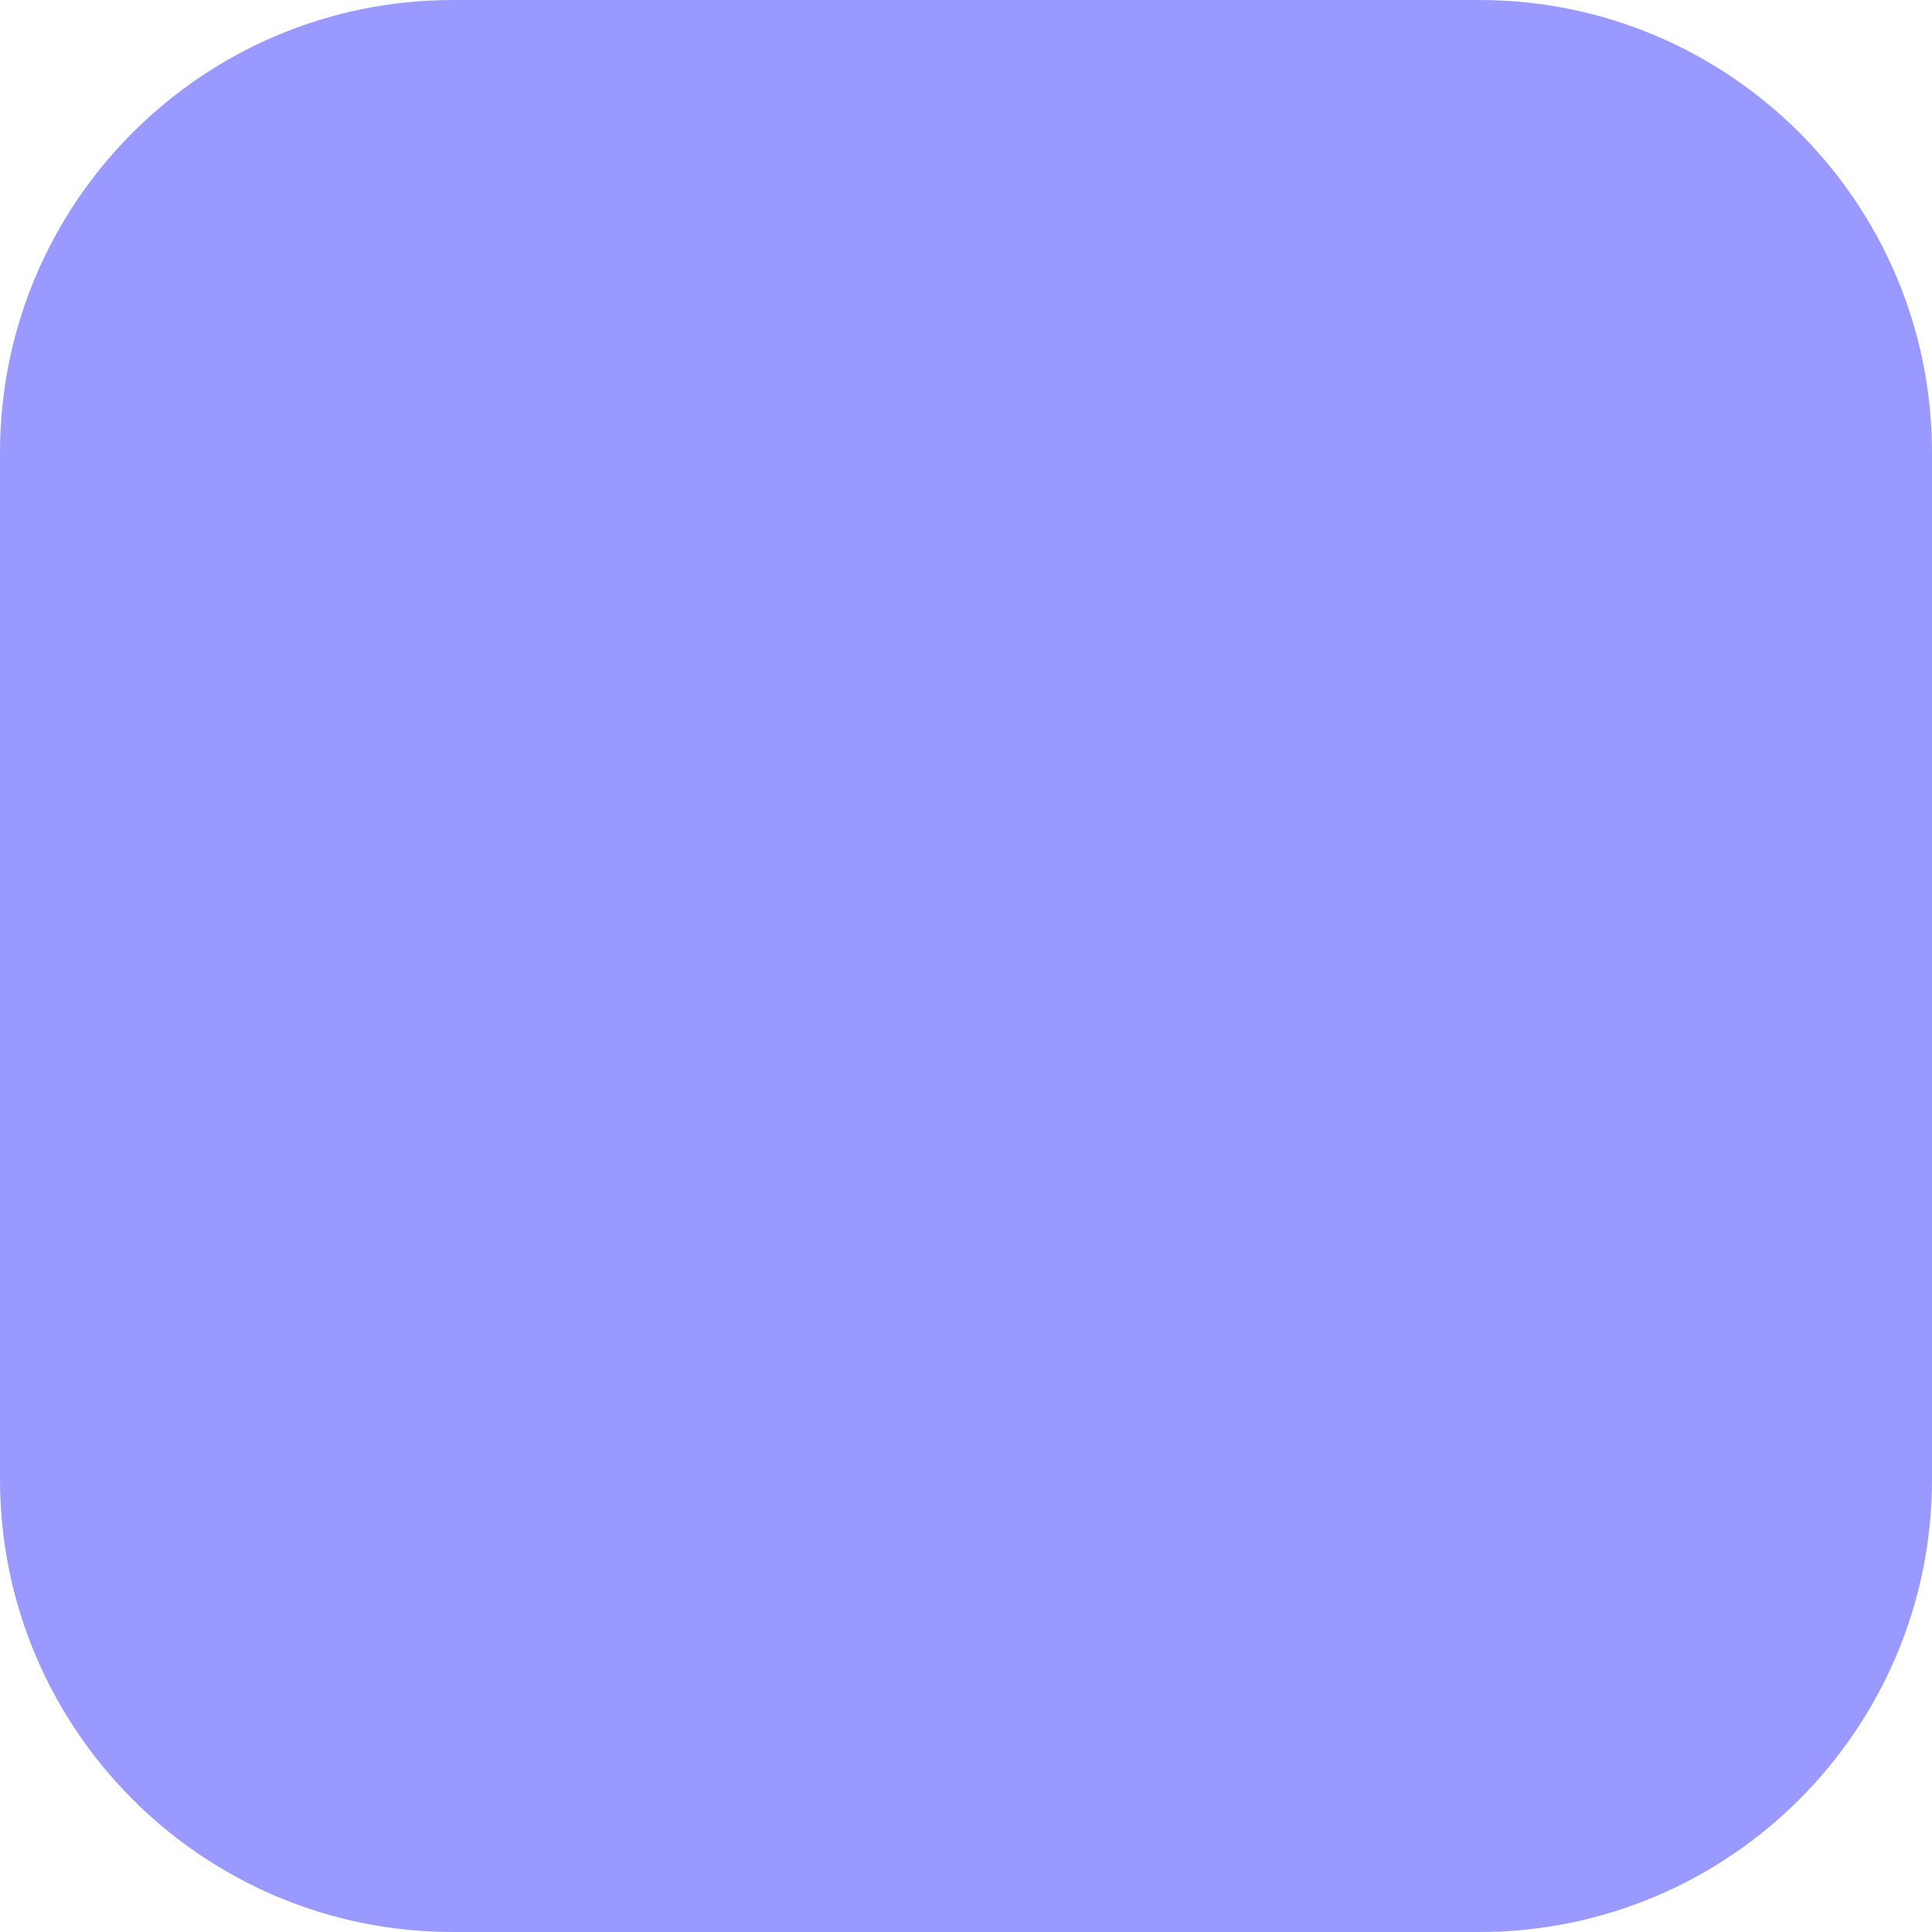 <svg width="256" height="256" viewBox="0 0 256 256" xmlns="http://www.w3.org/2000/svg" fill="#9999FF">
<path d="M196 0H60C26.863 0 0 26.863 0 60V196C0 229.137 26.863 256 60 256H196C229.137 256 256 229.137 256 196V60C256 26.863 229.137 0 196 0Z"/>
<path d="M104.81 155.9H67.71L60.11 179.4C60.025 179.828 59.783 180.209 59.431 180.468C59.08 180.728 58.644 180.846 58.21 180.8H39.21C38.11 180.8 37.81 180.2 38.11 179L70.41 86.7C70.71 85.7 71.01 84.9 71.41 83.6C71.812 81.457 72.013 79.281 72.01 77.1C71.98 76.85 72.045 76.597 72.194 76.393C72.342 76.189 72.562 76.049 72.81 76H98.81C99.61 76 100.01 76.3 100.11 76.8L136.51 179.1C136.81 180.2 136.51 180.7 135.51 180.7H114.61C114.256 180.734 113.902 180.642 113.609 180.441C113.317 180.24 113.104 179.942 113.01 179.6L104.81 155.9ZM73.51 136H98.91C98.31 133.9 97.51 131.4 96.61 128.8C95.71 126.2 94.81 123.2 93.91 120.2C93.01 117.2 92.01 114.1 91.01 111C90.01 107.9 89.11 105 88.31 102.1C87.51 99.2 86.81 96.7 86.11 94.3H85.91C85.011 98.658 83.876 102.965 82.51 107.2C81.01 112 79.51 117 77.91 122C76.51 127.1 75.01 131.8 73.51 136Z"/>
<path d="M147.81 179.3V119.9C147.81 118.1 147.81 116 147.71 113.8C147.61 111.6 147.61 109.4 147.51 107.4C147.41 105.4 147.31 103.5 147.21 102.3C147.15 102.131 147.137 101.949 147.172 101.773C147.208 101.597 147.29 101.433 147.41 101.3C147.703 101.097 148.053 100.992 148.41 101H164.51C165.057 100.993 165.601 101.095 166.11 101.3C166.318 101.41 166.498 101.567 166.637 101.758C166.775 101.948 166.869 102.168 166.91 102.4C167.11 103 167.41 103.8 167.61 104.6C167.906 105.68 168.107 106.785 168.21 107.9C171.327 105.193 174.922 103.09 178.81 101.7C182.71 100.389 186.795 99.714 190.91 99.7C194.103 99.694 197.277 100.2 200.31 101.2C203.808 102.337 206.998 104.263 209.634 106.829C212.269 109.396 214.28 112.533 215.51 116C217.11 120.1 217.71 125.5 217.71 132V179.3C217.71 180.3 217.31 180.7 216.41 180.7L197.61 180.9C197.425 180.931 197.236 180.924 197.054 180.88C196.873 180.836 196.702 180.755 196.552 180.643C196.403 180.531 196.277 180.389 196.184 180.227C196.091 180.065 196.031 179.886 196.01 179.7V134.5C195.938 131.505 195.293 128.552 194.11 125.8C193.234 123.667 191.711 121.864 189.755 120.643C187.8 119.423 185.51 118.848 183.21 119C180.609 118.961 178.026 119.436 175.61 120.4C173.408 121.317 171.379 122.602 169.61 124.2V179.4C169.61 180.4 169.21 180.8 168.31 180.8H149.31C149.145 180.822 148.978 180.811 148.817 180.768C148.657 180.724 148.507 180.649 148.377 180.546C148.246 180.444 148.138 180.316 148.057 180.171C147.977 180.025 147.927 179.865 147.91 179.7C147.71 179.5 147.71 179.4 147.81 179.3Z"/>
</svg>
